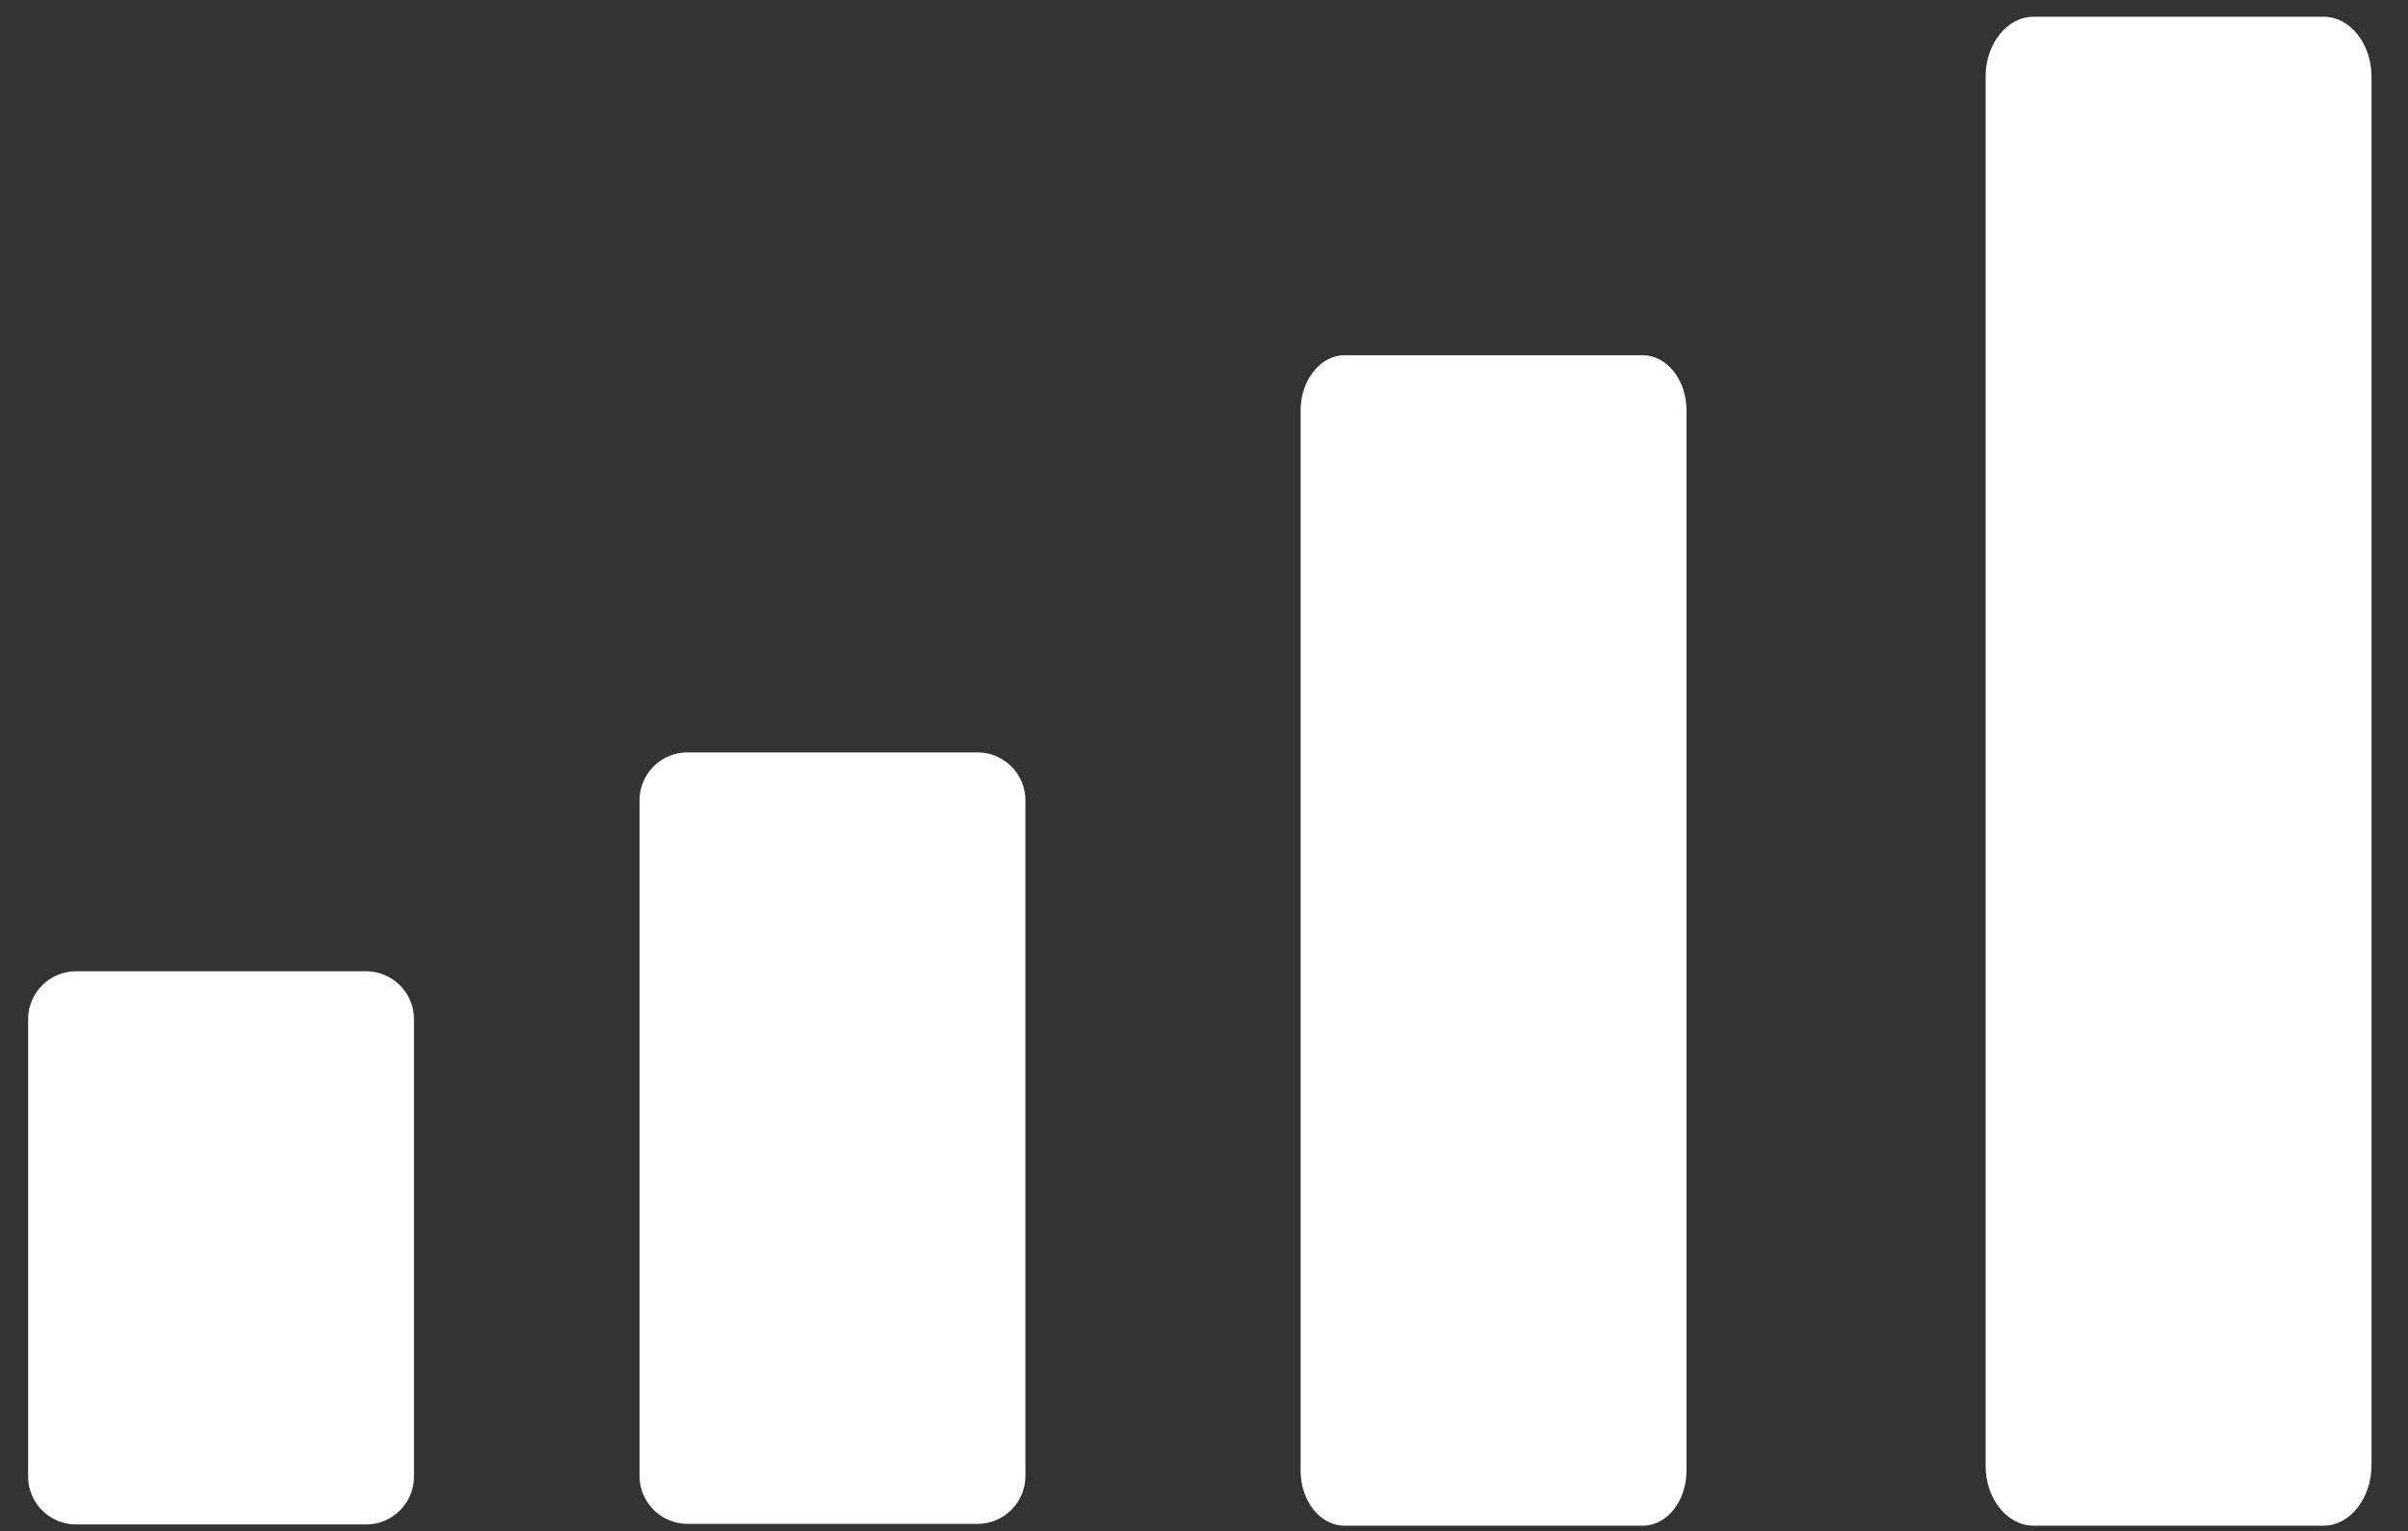 <?xml version="1.0" encoding="utf-8"?>
<!-- Generator: Adobe Illustrator 23.1.0, SVG Export Plug-In . SVG Version: 6.00 Build 0)  -->
<svg version="1.1" id="Layer_1" xmlns="http://www.w3.org/2000/svg" xmlns:xlink="http://www.w3.org/1999/xlink" x="0px" y="0px"
	 viewBox="0 0 402.5 256" style="enable-background:new 0 0 402.5 256;" xml:space="preserve">
<rect x="0" y="0" width="402.5" height="256" fill="#333333" stroke="none"/>
<style type="text/css">
	.st0{fill:#FFFFFF;}
</style>
<path class="st0" d="M61.2,254.9H12.7c-4.4,0-8-3.6-8-8v-76.5c0-4.4,3.6-8,8-8h48.5c4.4,0,8,3.6,8,8v76.5
	C69.2,251.3,65.6,254.9,61.2,254.9z"/>
<path class="st0" d="M163.4,254.8h-48.5c-4.4,0-8-3.6-8-8v-113c0-4.4,3.6-8,8-8h48.5c4.4,0,8,3.6,8,8v113
	C171.4,251.2,167.8,254.8,163.4,254.8z"/>
<path class="st0" d="M274.6,255.1h-49.9c-4,0-7.3-4.1-7.3-9.2V68.6c0-5,3.3-9.2,7.3-9.2h49.9c4,0,7.3,4.1,7.3,9.2v177.3
	C281.9,250.9,278.7,255.1,274.6,255.1z"/>
<path class="st0" d="M388.4,255.1h-48.5c-4.4,0-8-4.5-8-10V12.8c0-5.5,3.6-10,8-10h48.5c4.4,0,8,4.5,8,10V245
	C396.4,250.5,392.8,255.1,388.4,255.1z"/>
</svg>
